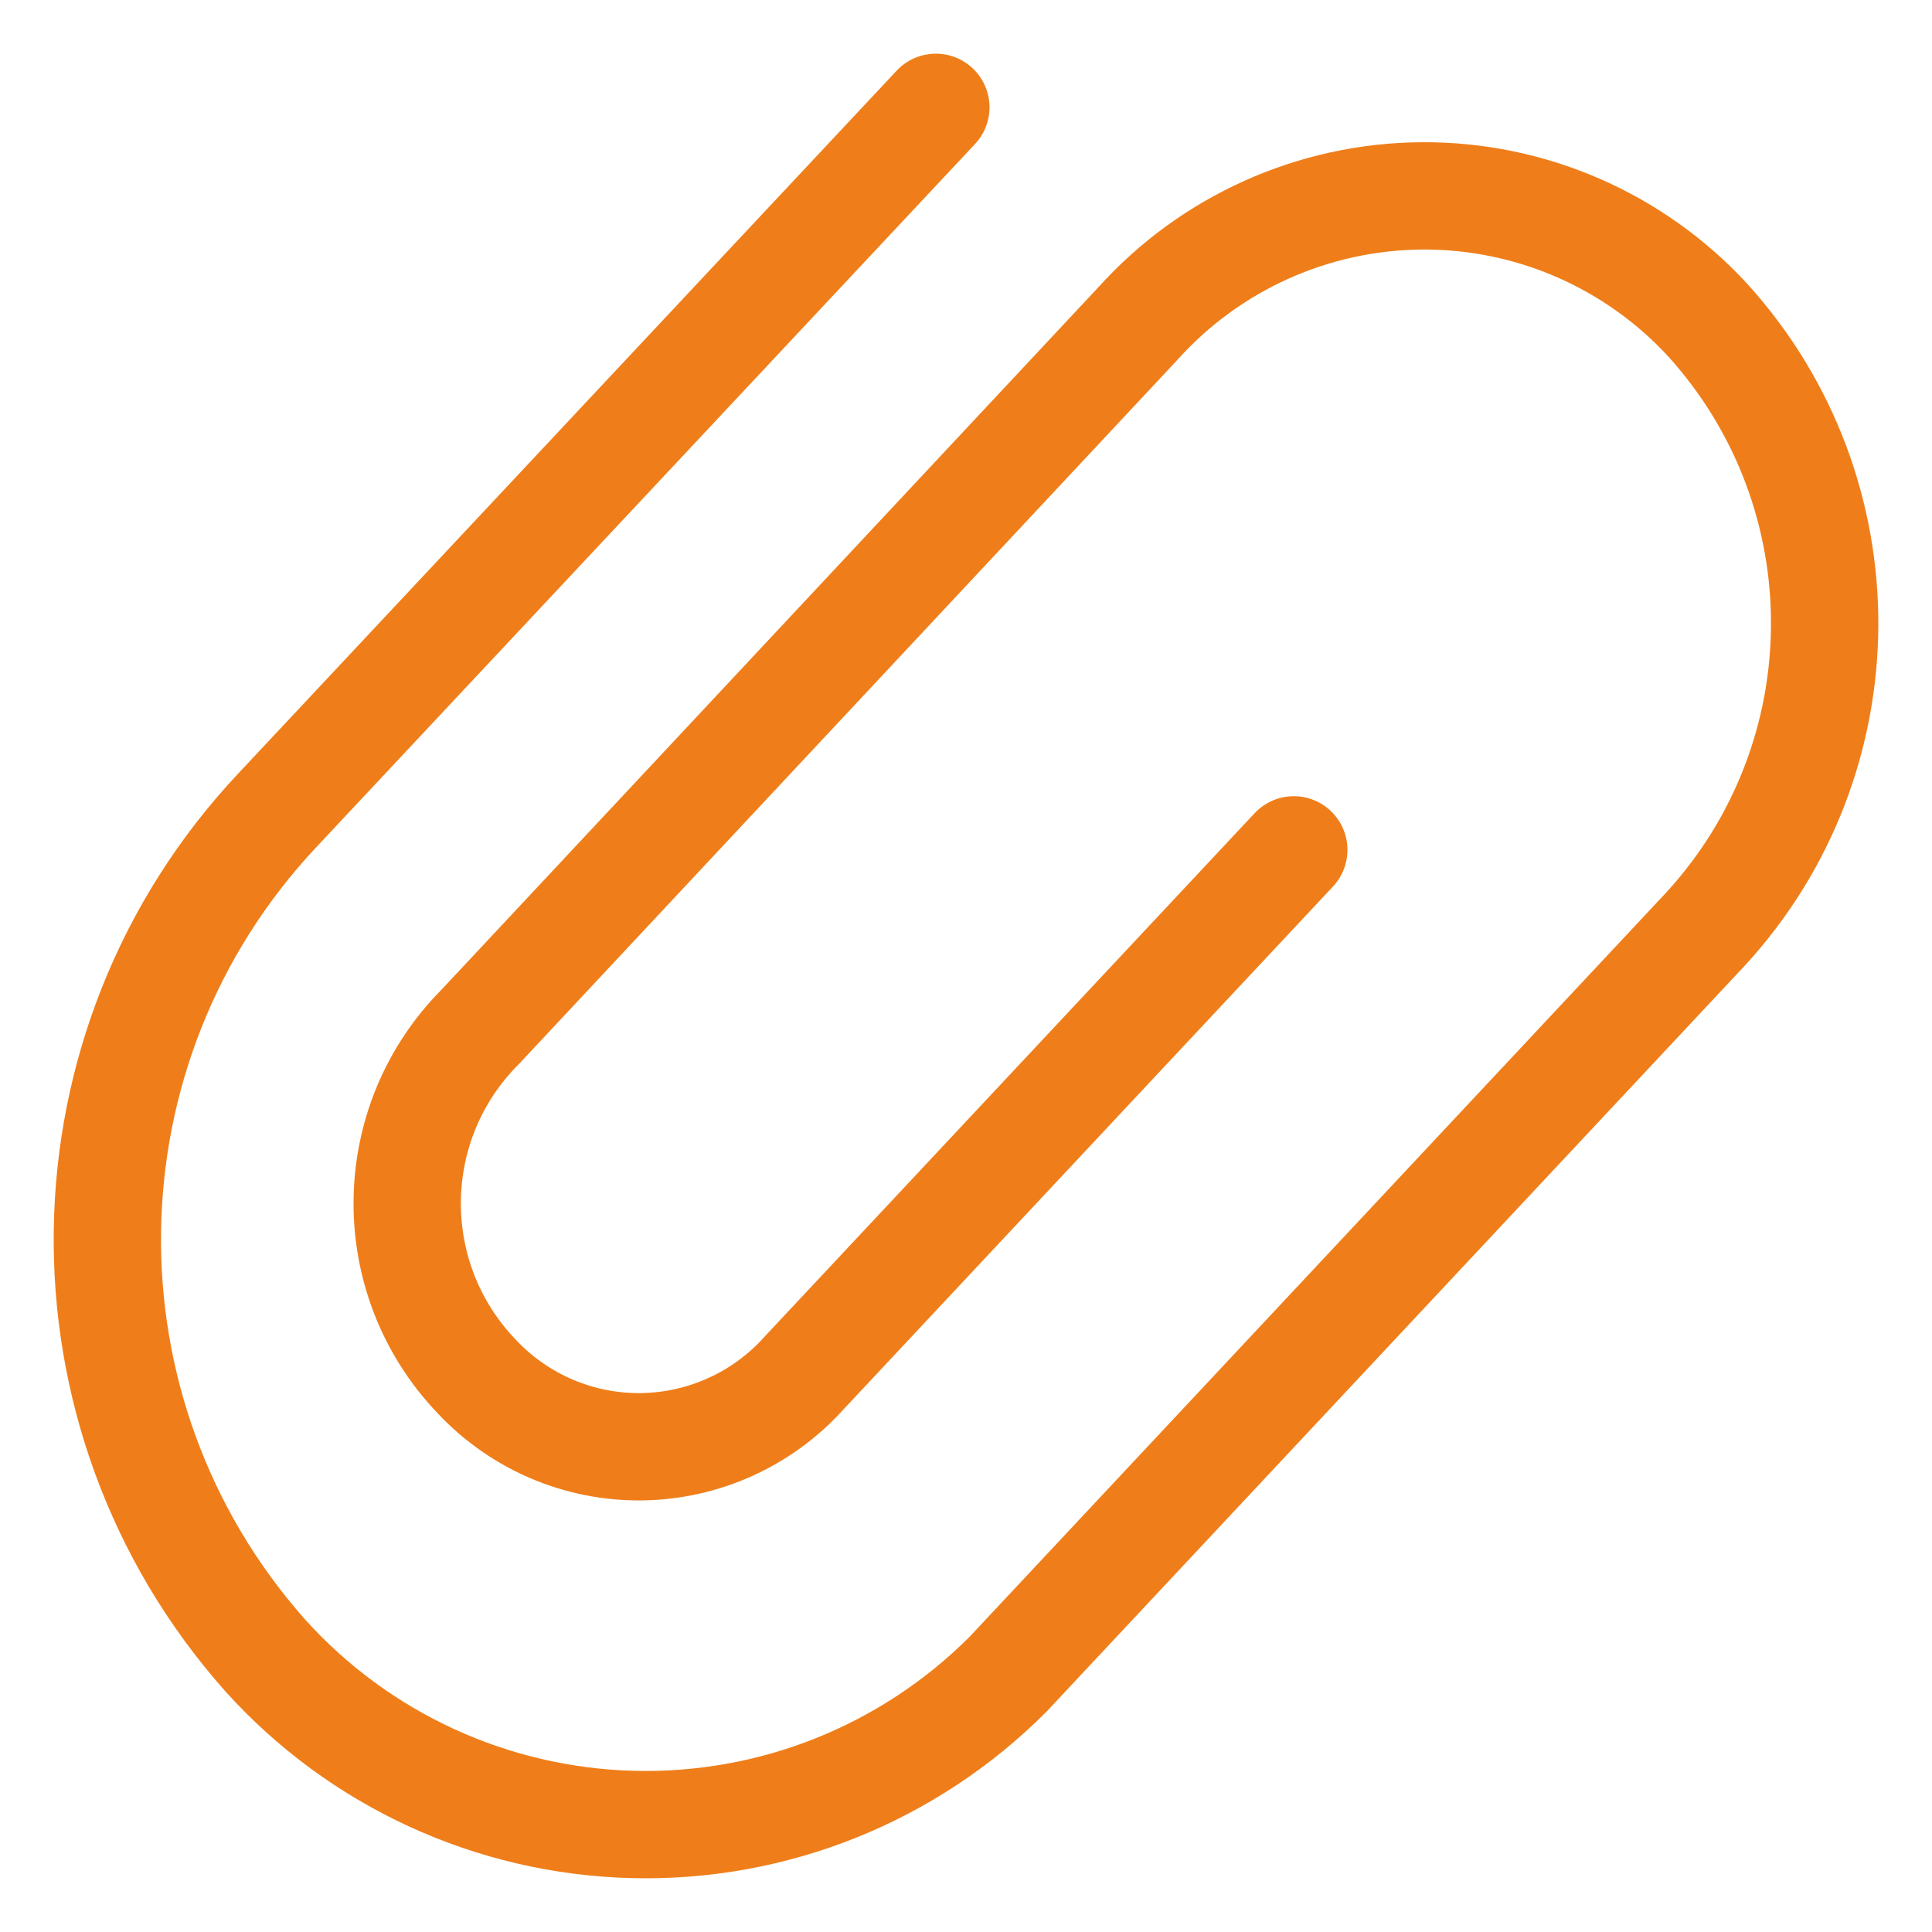 <svg width="18" height="18" viewBox="0 0 18 18" fill="none" xmlns="http://www.w3.org/2000/svg">
<path d="M12.054 7.918L7.493 12.79C7.106 13.222 6.555 13.472 5.975 13.479C5.395 13.486 4.839 13.248 4.442 12.825C3.565 11.91 3.58 10.463 4.475 9.566L10.601 3.015C11.277 2.263 12.239 1.831 13.25 1.825C14.261 1.819 15.227 2.24 15.912 2.984C17.372 4.597 17.361 7.057 15.888 8.658L9.393 15.597C8.468 16.525 7.203 17.032 5.894 16.998C4.585 16.965 3.346 16.395 2.47 15.422C0.467 13.163 0.517 9.749 2.584 7.549L8.719 1" stroke="#EF7E1A" stroke-linecap="round" stroke-linejoin="round"/>
</svg>
